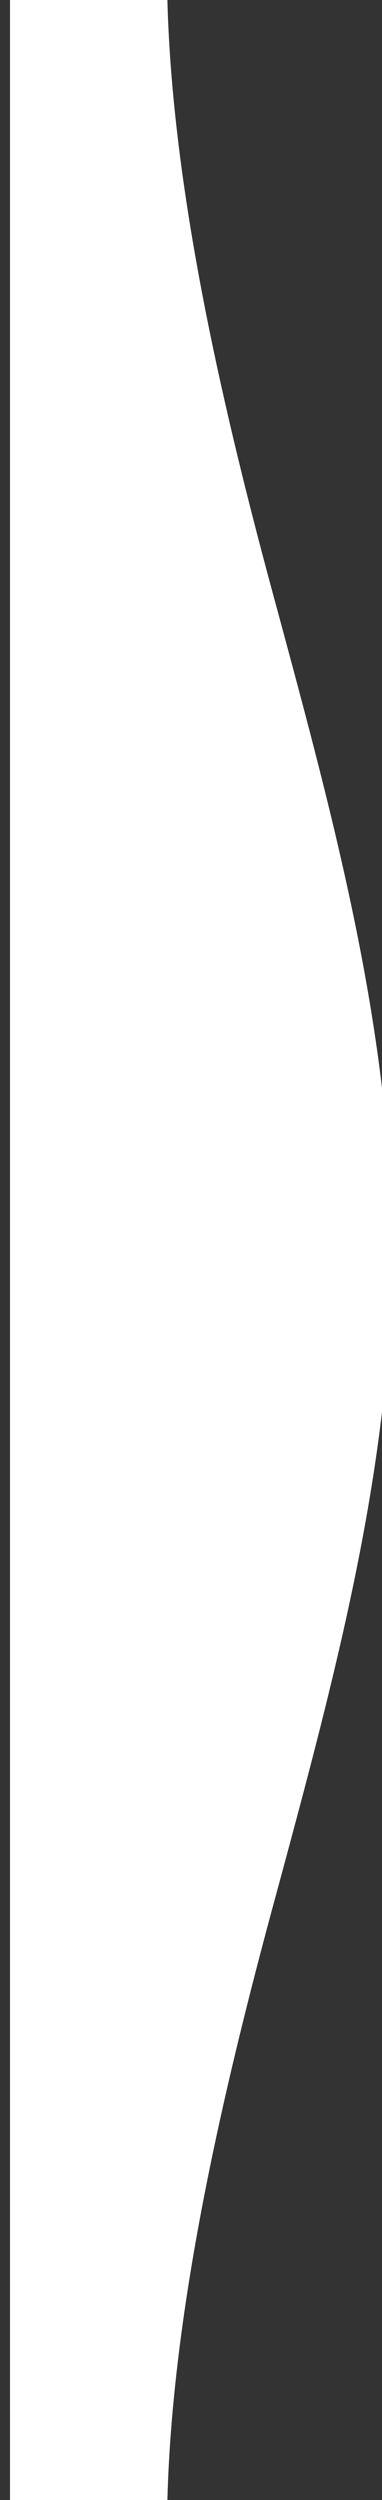 <?xml version="1.0" encoding="utf-8"?>
<!-- Generator: Adobe Illustrator 22.0.1, SVG Export Plug-In . SVG Version: 6.00 Build 0)  -->
<svg version="1.1" id="Layer_1" xmlns="http://www.w3.org/2000/svg" xmlns:xlink="http://www.w3.org/1999/xlink" x="0px" y="0px"
	 viewBox="0 0 38.2 249.8" style="enable-background:new 0 0 38.2 249.8;" xml:space="preserve">
<rect x="0" y="0" width="38.2" height="249.8" fill="#333333" stroke="none"/>
<style type="text/css">
	.st0{fill:#FFFFFF;}
</style>
<g id="Layer_x0020_1">
	<g>
		<path class="st0" d="M1,252.8V-3h15.7l0,0l0,0c0,20.2,5.5,43.7,11.1,64.2c5.7,21.1,11.4,42.3,11.4,63.7s-5.7,42.6-11.4,63.7
			c-5.6,20.5-11.1,44-11.1,64.2"/>
	</g>
</g>
</svg>
